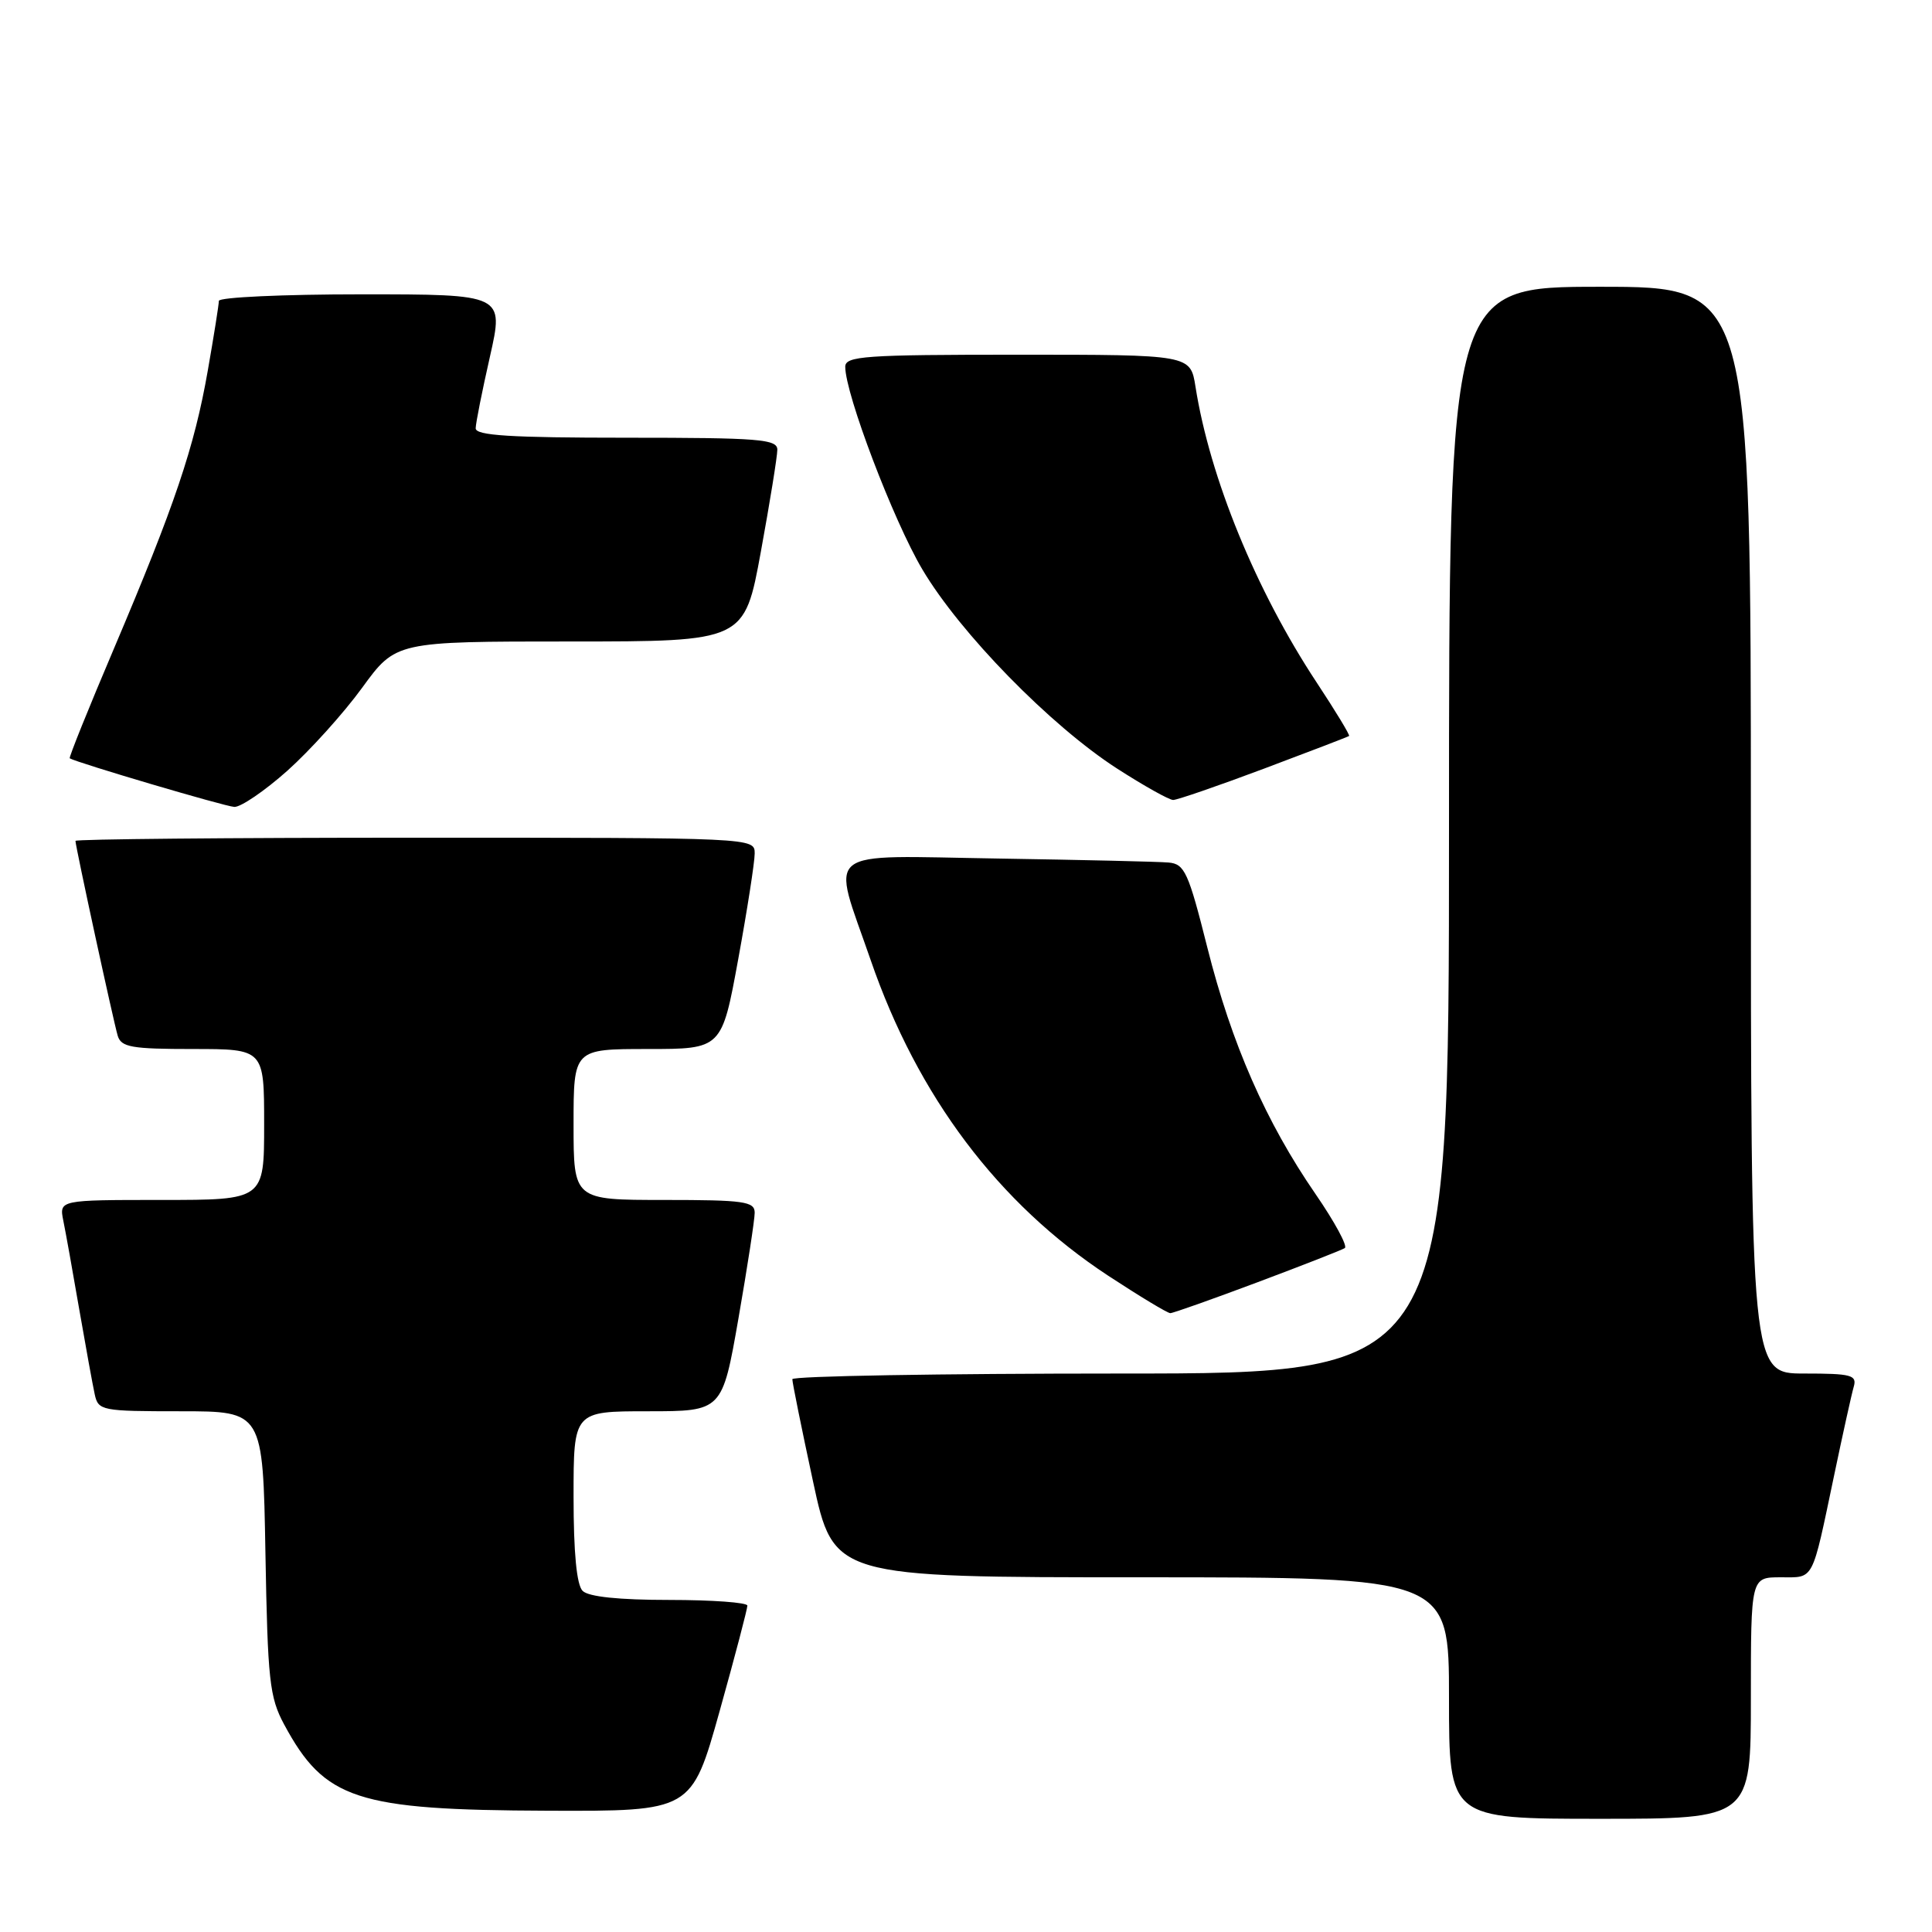 <?xml version="1.0" encoding="UTF-8" standalone="no"?>
<!DOCTYPE svg PUBLIC "-//W3C//DTD SVG 1.1//EN" "http://www.w3.org/Graphics/SVG/1.1/DTD/svg11.dtd" >
<svg xmlns="http://www.w3.org/2000/svg" xmlns:xlink="http://www.w3.org/1999/xlink" version="1.1" viewBox="0 0 256 256">
 <g >
 <path fill="currentColor"
d=" M 232.00 225.00 C 232.00 209.00 232.00 209.00 235.93 209.00 C 240.44 209.00 240.03 209.78 243.03 195.50 C 244.18 190.00 245.35 184.71 245.63 183.75 C 246.08 182.20 245.32 182.00 239.07 182.00 C 232.00 182.00 232.00 182.00 232.00 110.00 C 232.00 38.00 232.00 38.00 212.00 38.00 C 192.00 38.00 192.00 38.00 192.00 110.00 C 192.00 182.00 192.00 182.00 148.50 182.00 C 124.58 182.00 104.99 182.34 104.99 182.75 C 104.98 183.16 106.21 189.24 107.72 196.25 C 110.46 209.00 110.46 209.00 151.23 209.00 C 192.00 209.00 192.00 209.00 192.00 225.00 C 192.00 241.00 192.00 241.00 212.00 241.00 C 232.00 241.00 232.00 241.00 232.00 225.00 Z  M 95.35 226.75 C 97.39 219.46 99.04 213.16 99.03 212.75 C 99.01 212.34 94.37 212.00 88.70 212.00 C 82.02 212.00 77.98 211.58 77.20 210.80 C 76.41 210.01 76.00 205.76 76.00 198.30 C 76.00 187.00 76.00 187.00 85.85 187.00 C 95.70 187.00 95.70 187.00 97.85 174.69 C 99.03 167.92 100.00 161.62 100.00 160.69 C 100.00 159.20 98.60 159.00 88.00 159.00 C 76.00 159.00 76.00 159.00 76.00 149.00 C 76.00 139.00 76.00 139.00 85.82 139.00 C 95.64 139.00 95.64 139.00 97.82 127.09 C 99.02 120.53 100.00 114.23 100.00 113.09 C 100.00 111.00 99.96 111.00 55.00 111.00 C 30.25 111.00 10.00 111.19 10.00 111.42 C 10.00 112.15 15.05 135.42 15.60 137.25 C 16.06 138.76 17.45 139.00 25.57 139.00 C 35.00 139.00 35.00 139.00 35.00 149.00 C 35.00 159.00 35.00 159.00 21.42 159.00 C 7.84 159.00 7.84 159.00 8.39 161.75 C 8.70 163.26 9.65 168.55 10.50 173.50 C 11.36 178.45 12.28 183.51 12.55 184.75 C 13.02 186.92 13.45 187.00 23.94 187.00 C 34.84 187.00 34.84 187.00 35.17 205.75 C 35.47 222.67 35.71 224.89 37.65 228.50 C 43.02 238.47 47.22 239.84 72.57 239.93 C 91.64 240.00 91.64 240.00 95.35 226.75 Z  M 166.59 169.92 C 172.56 167.68 177.78 165.64 178.19 165.38 C 178.60 165.13 176.85 161.90 174.31 158.21 C 167.73 148.66 163.19 138.31 159.98 125.56 C 157.47 115.57 156.97 114.48 154.85 114.29 C 153.56 114.17 143.39 113.94 132.25 113.76 C 108.51 113.39 110.15 112.09 115.36 127.19 C 121.59 145.28 132.28 159.47 146.86 169.05 C 151.01 171.77 154.70 174.00 155.07 174.00 C 155.43 174.00 160.61 172.16 166.59 169.92 Z  M 38.06 102.14 C 41.06 99.46 45.53 94.51 47.98 91.14 C 52.45 85.00 52.45 85.00 75.55 85.00 C 98.64 85.00 98.64 85.00 100.82 73.09 C 102.02 66.53 103.00 60.46 103.00 59.59 C 103.00 58.19 100.60 58.00 83.00 58.00 C 67.65 58.00 63.01 57.71 63.03 56.75 C 63.04 56.06 63.89 51.79 64.92 47.25 C 66.78 39.00 66.78 39.00 47.89 39.00 C 37.50 39.00 29.00 39.39 29.00 39.87 C 29.00 40.35 28.34 44.51 27.53 49.12 C 25.76 59.25 23.15 66.97 15.11 85.91 C 11.74 93.83 9.10 100.39 9.24 100.48 C 10.18 101.06 29.80 106.86 31.05 106.92 C 31.90 106.96 35.06 104.81 38.06 102.14 Z  M 167.46 101.86 C 173.53 99.58 178.62 97.63 178.76 97.52 C 178.90 97.41 176.96 94.21 174.45 90.41 C 166.43 78.25 160.32 63.34 158.41 51.25 C 157.74 47.00 157.74 47.00 134.87 47.00 C 114.56 47.00 112.00 47.18 112.00 48.60 C 112.00 52.20 118.37 68.96 122.21 75.44 C 127.20 83.88 139.19 96.14 147.99 101.82 C 151.56 104.12 154.92 106.00 155.45 106.00 C 155.98 106.00 161.38 104.14 167.46 101.86 Z "/>
</g>
</svg>